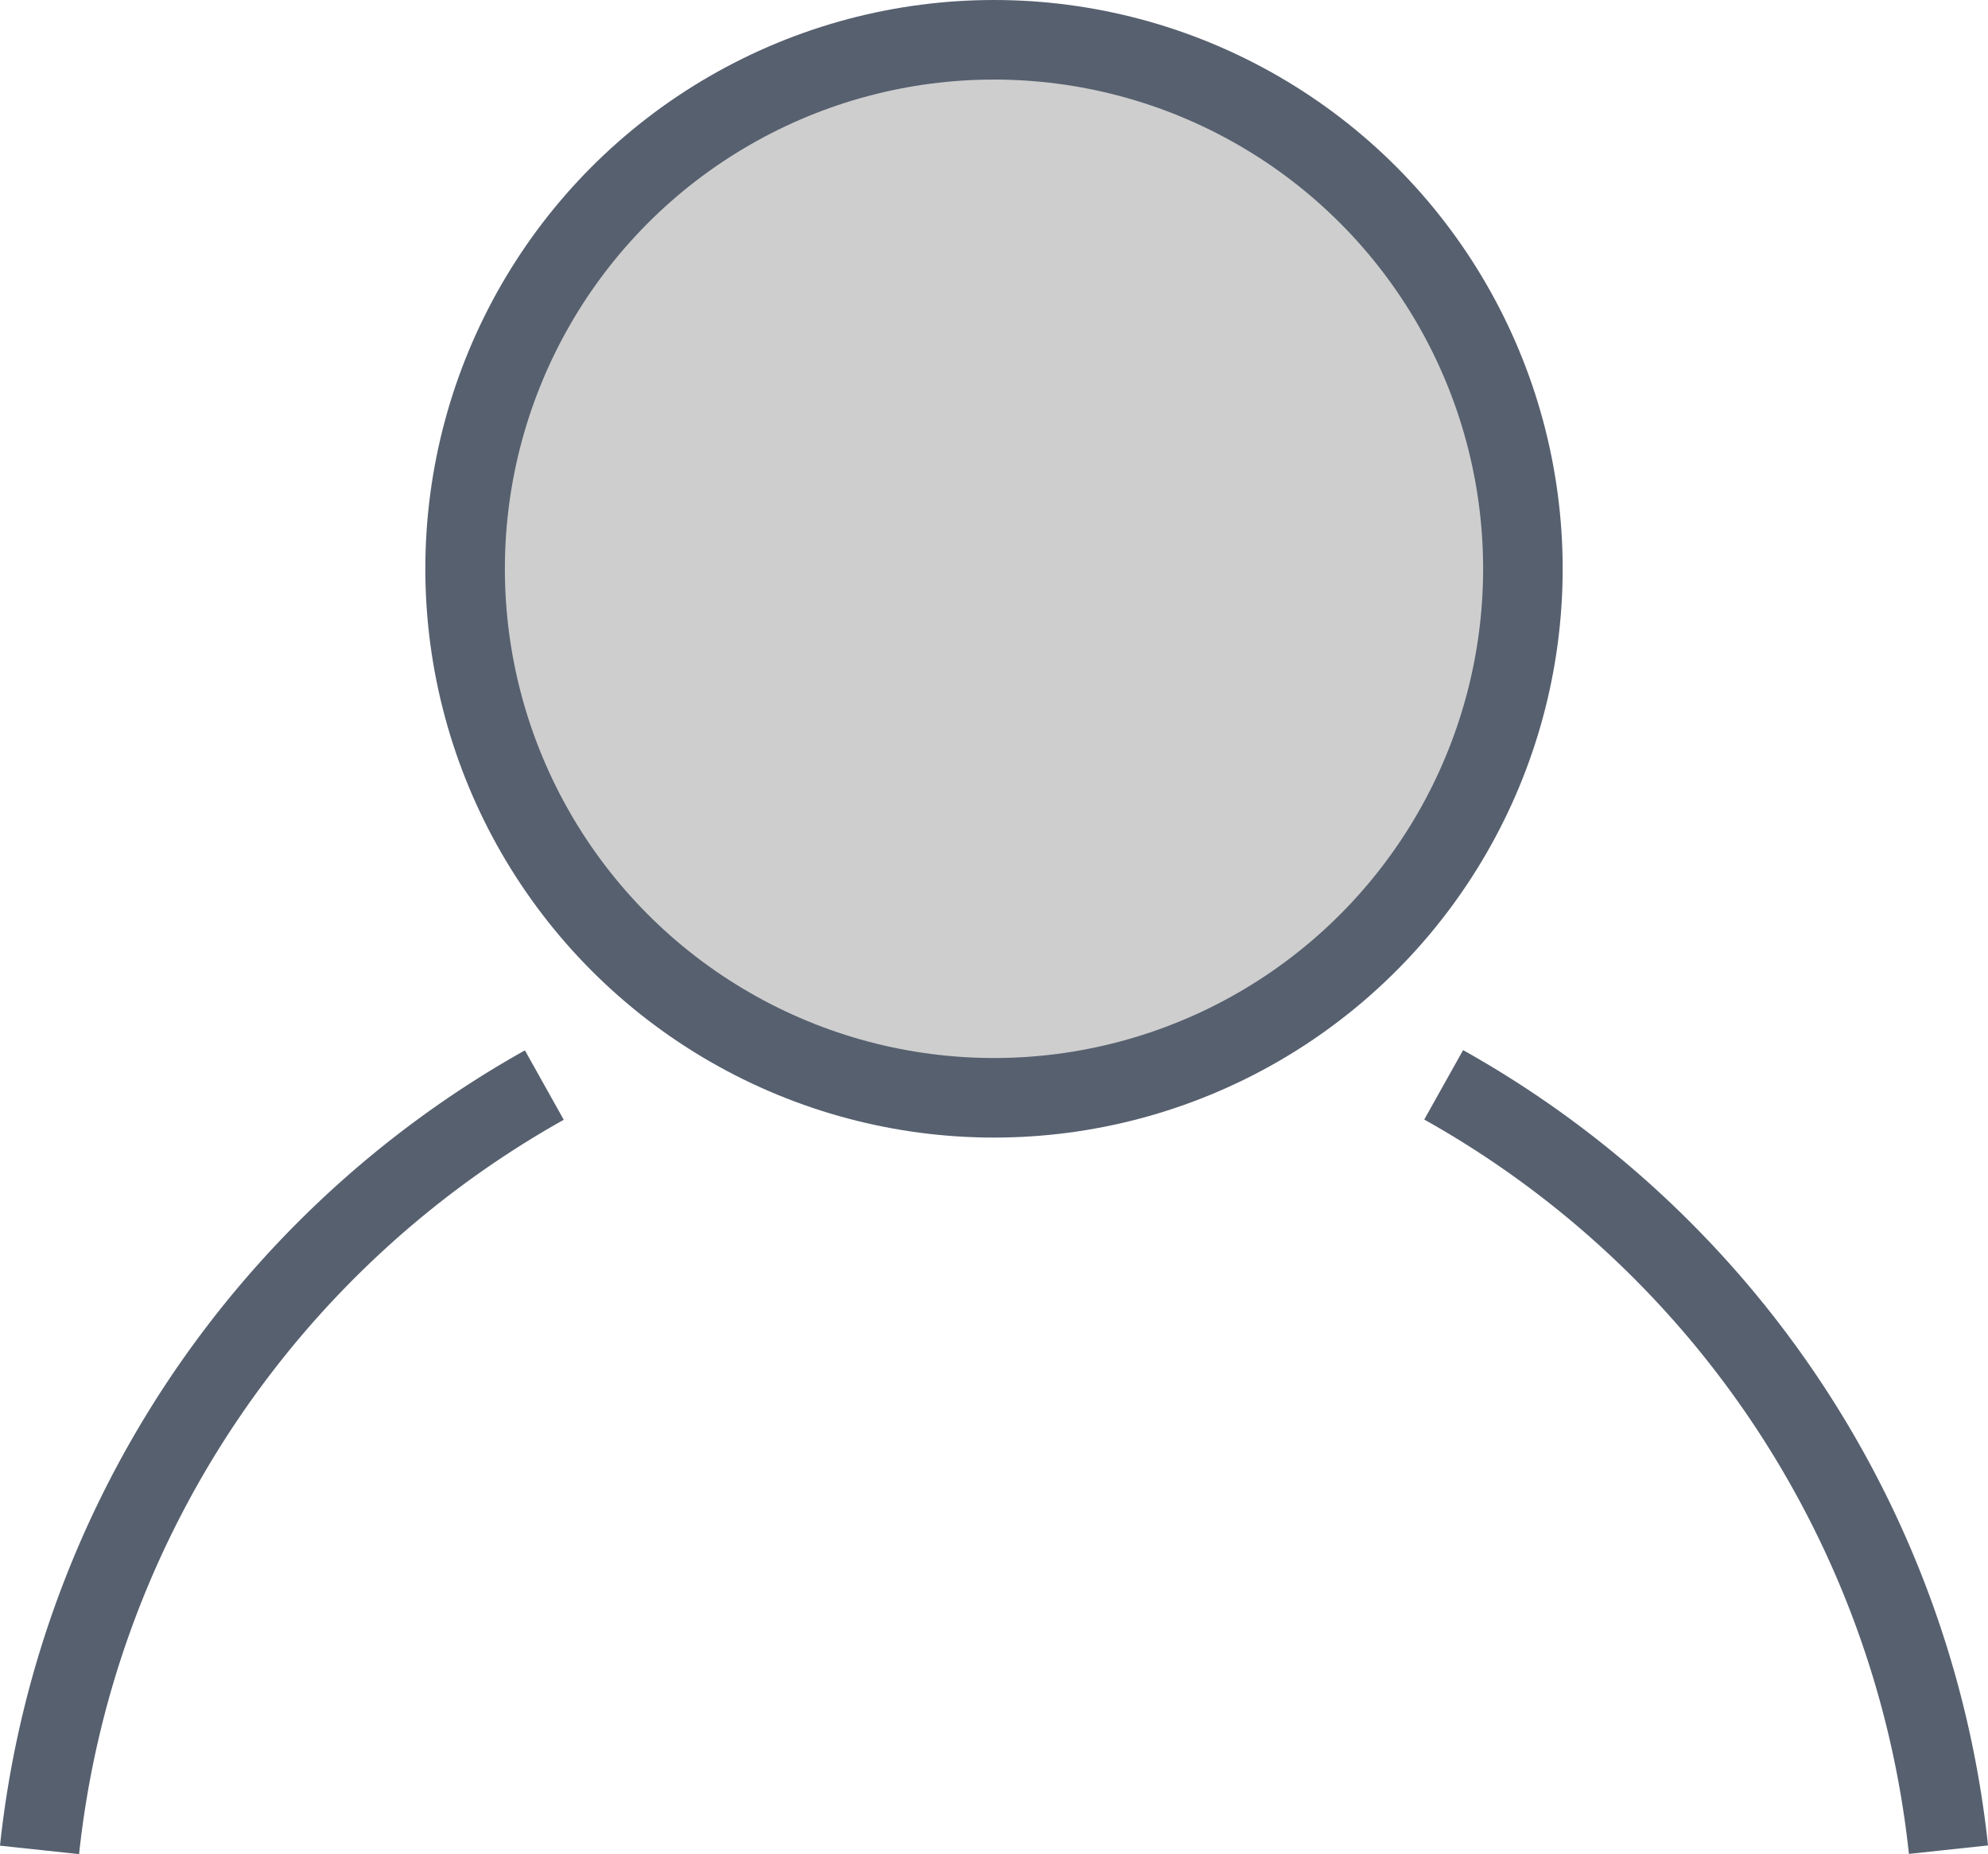 <svg xmlns="http://www.w3.org/2000/svg" width="24.992" height="23.304" viewBox="0 0 24.992 23.304"><defs><style>.a{fill:#cecece;}.a,.b{stroke:#57606f;stroke-miterlimit:10;}.b{fill:none;}</style></defs><g transform="translate(-844.505 -2722.5)"><circle class="a" cx="6.649" cy="6.649" r="6.649" transform="translate(850.352 2723)"/><path class="b" d="M3454.293,1111.4a12.545,12.545,0,0,0-6.346,9.613" transform="translate(-2602.945 1624.738)"/><path class="b" d="M3500.495,1121.01a12.543,12.543,0,0,0-6.346-9.613" transform="translate(-2631.495 1624.738)"/></g></svg>